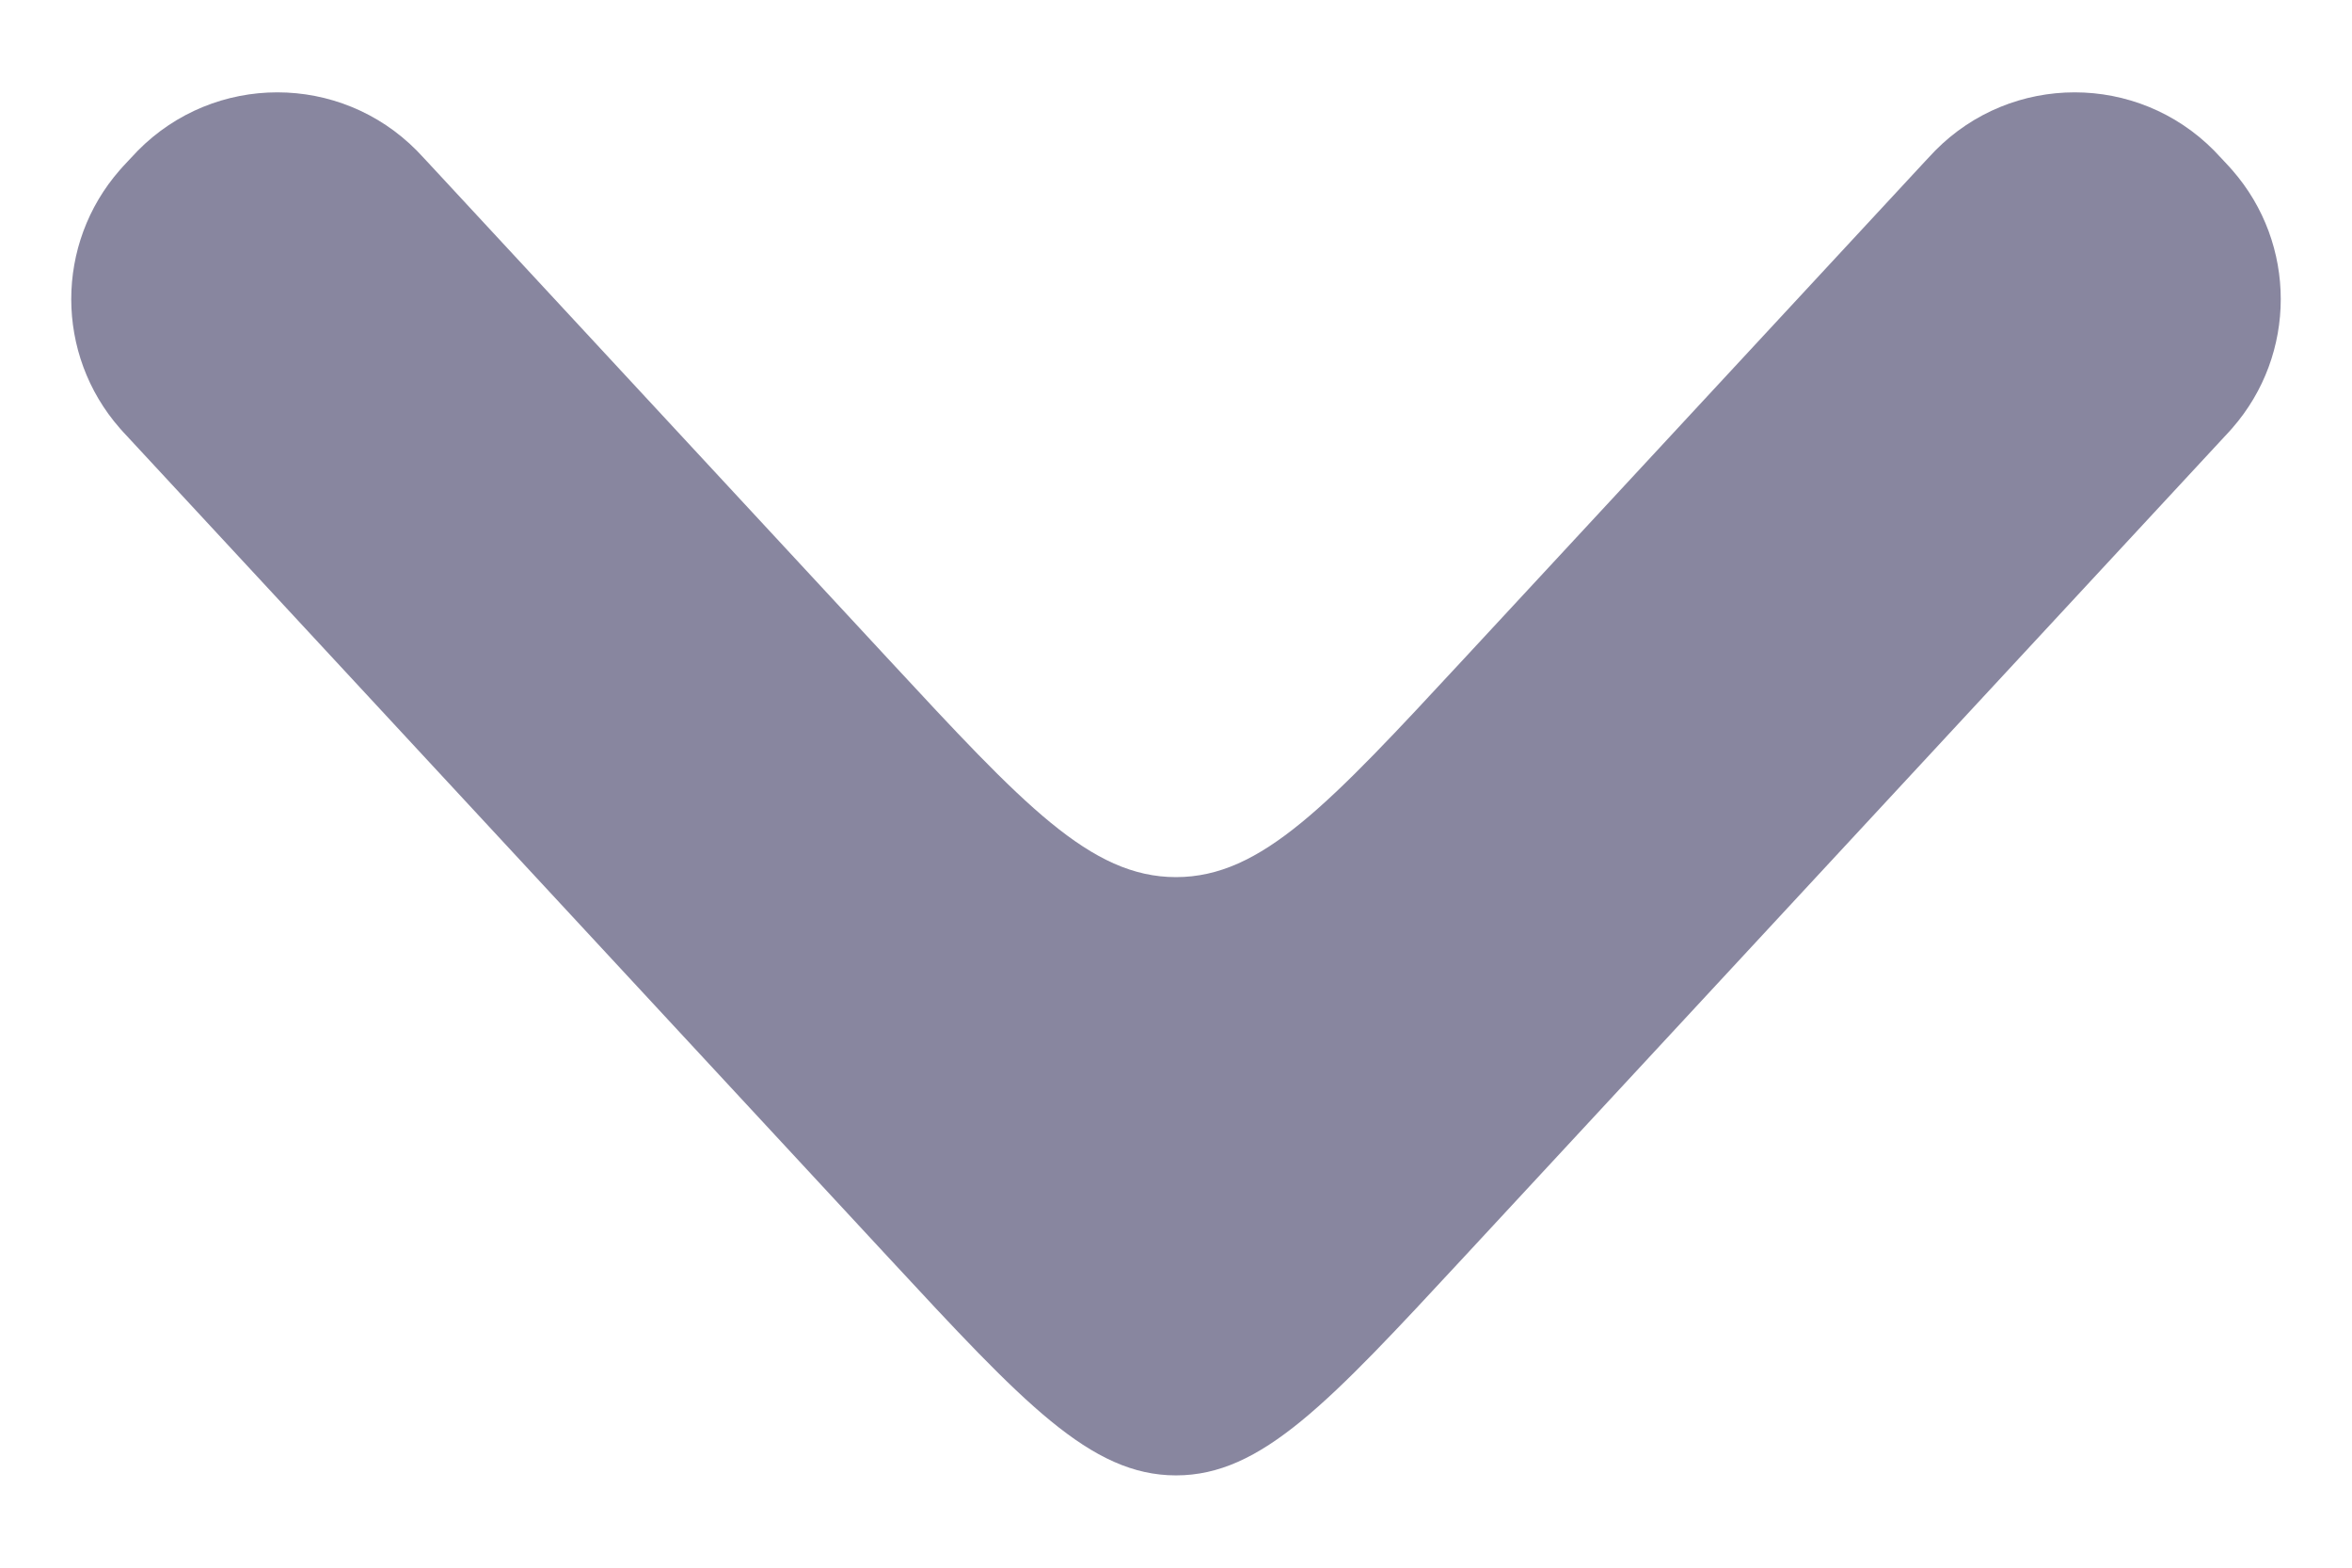 <svg width="12" height="8" viewBox="0 0 12 8" fill="none" xmlns="http://www.w3.org/2000/svg">
<path opacity="0.5" d="M11.346 2.232C11.368 2.208 11.38 2.196 11.389 2.185C11.719 1.808 11.719 1.245 11.389 0.868C11.38 0.857 11.368 0.845 11.346 0.821C11.321 0.794 11.308 0.78 11.297 0.769C10.905 0.372 10.265 0.372 9.873 0.769C9.862 0.78 9.849 0.794 9.824 0.821L7.467 3.364C6.78 4.105 6.437 4.476 6 4.476C5.563 4.476 5.22 4.105 4.533 3.364L2.176 0.821C2.151 0.794 2.138 0.78 2.127 0.769C1.735 0.372 1.095 0.372 0.703 0.769C0.692 0.78 0.679 0.794 0.654 0.821C0.632 0.845 0.62 0.857 0.611 0.868C0.281 1.245 0.281 1.808 0.611 2.185C0.62 2.196 0.632 2.208 0.654 2.232L4.533 6.417C5.22 7.158 5.563 7.529 6 7.529C6.437 7.529 6.78 7.158 7.467 6.417L11.346 2.232Z" fill="#130F40"/>
</svg>
